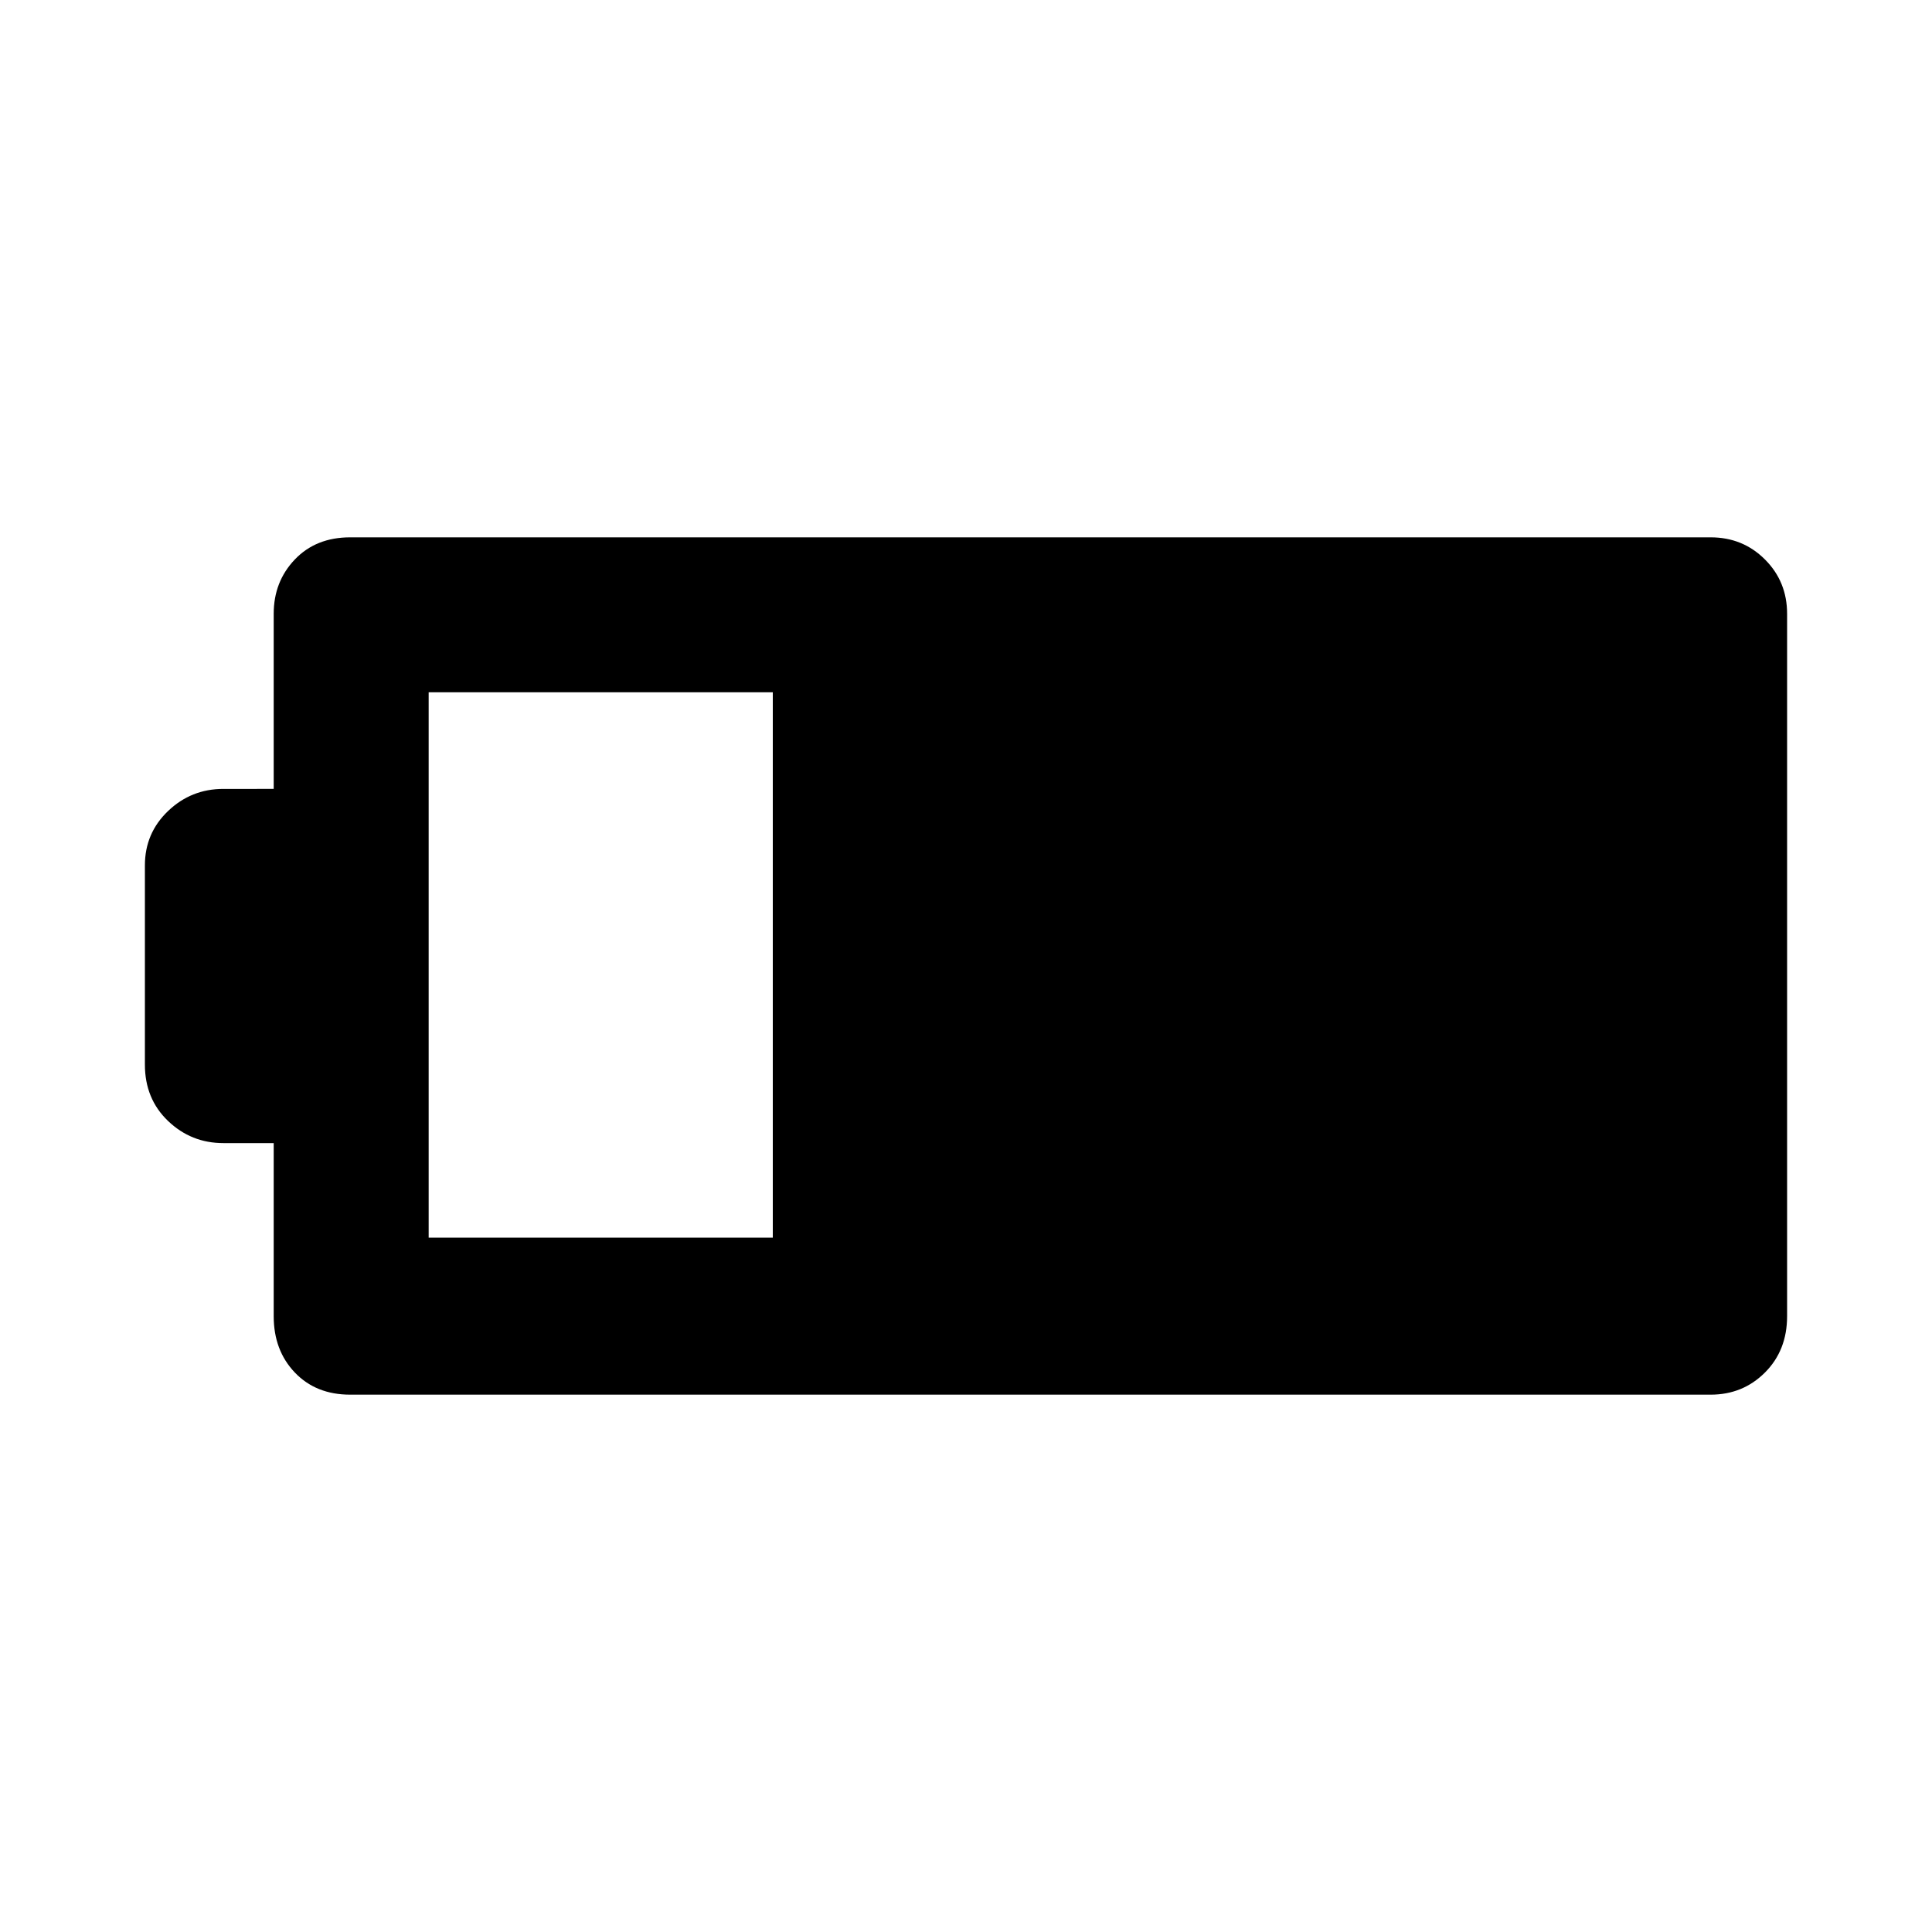 <svg xmlns="http://www.w3.org/2000/svg" height="48" width="48"><path d="M44.4 32.7q0 .85-.55 1.4-.55.55-1.35.55H8.7q-.85 0-1.375-.55T6.8 32.7v-4.3H5.55q-.8 0-1.375-.55t-.575-1.4V21.5q0-.8.575-1.35t1.375-.55H6.8v-4.35q0-.8.525-1.35t1.375-.55h33.8q.8 0 1.35.55t.55 1.35Zm-25.2-1.95V17.2h-8.55v13.55Z"/></svg>